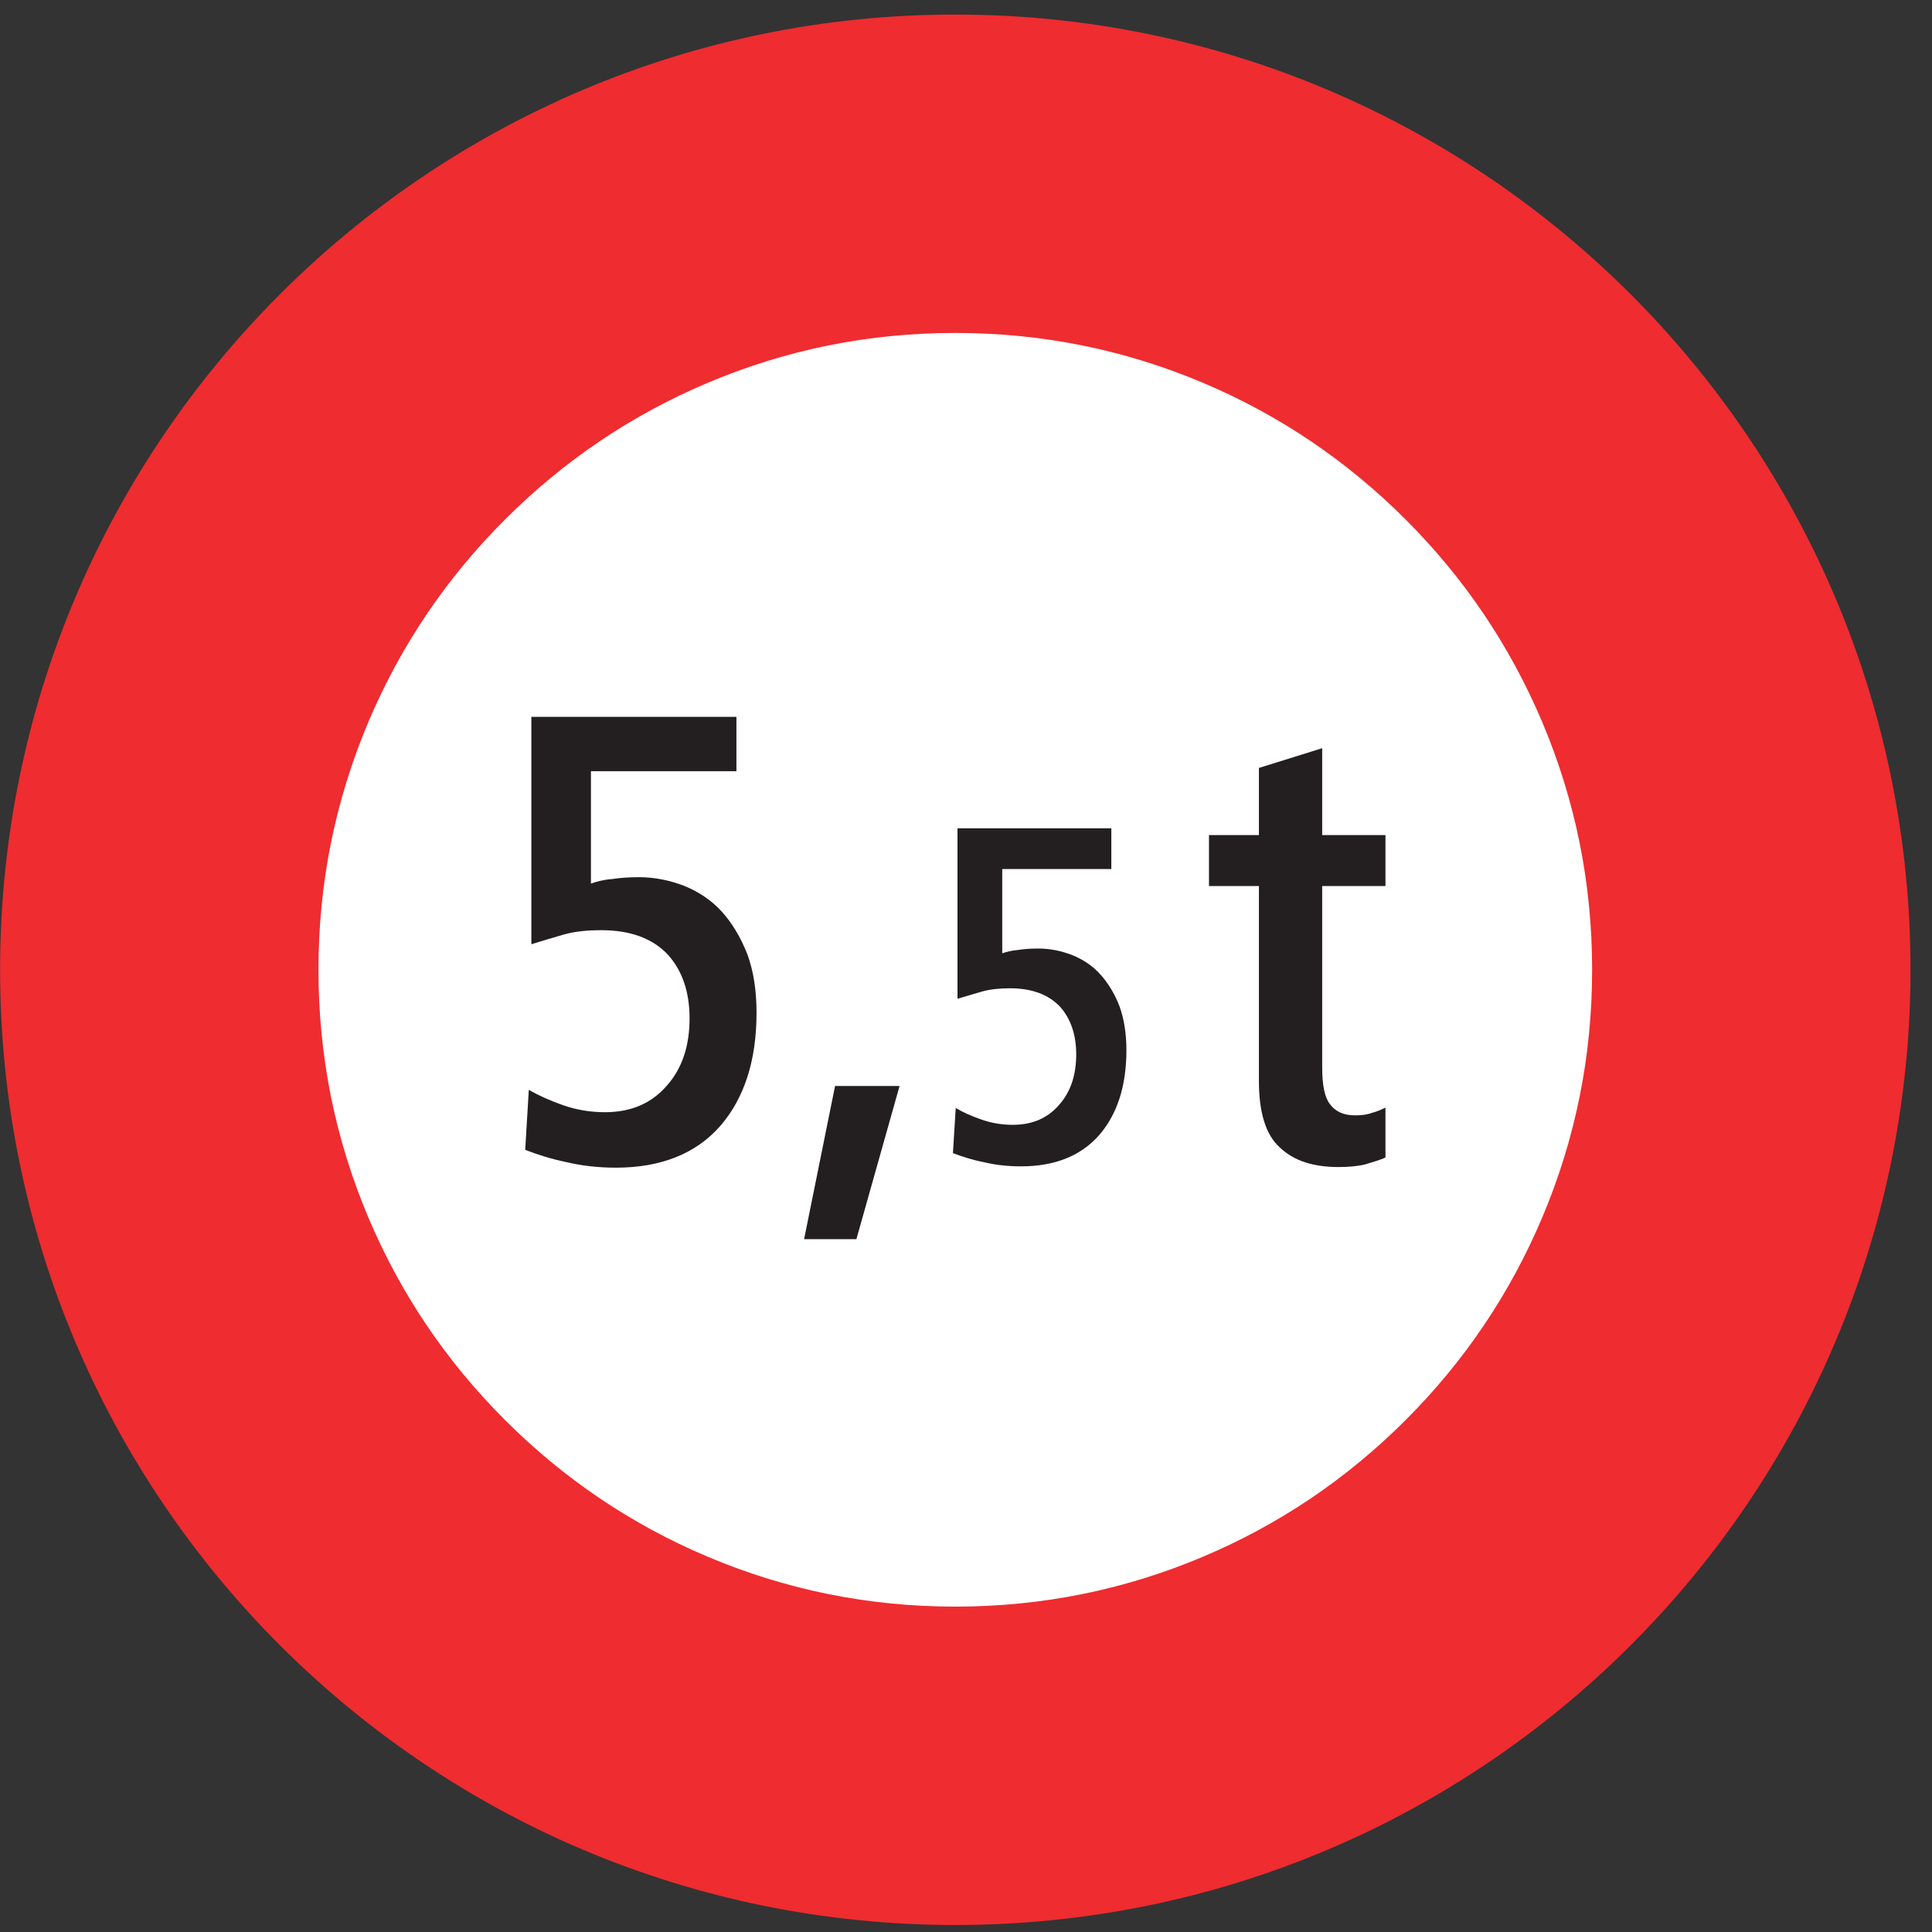 <?xml version="1.0" encoding="UTF-8"?>
<svg xmlns="http://www.w3.org/2000/svg" xmlns:xlink="http://www.w3.org/1999/xlink" width="86pt" height="86pt" viewBox="0 0 86 86" version="1.1">
<rect x="0" y="0" width="86" height="86" fill="#333333" stroke="none"/>
<g id="surface1">
<path style=" stroke:none;fill-rule:nonzero;fill:rgb(93.527%,17.273%,18.883%);fill-opacity:1;" d="M 42.523 0.648 C 66.008 0.648 85.043 19.684 85.043 43.168 C 85.043 66.652 66.008 85.688 42.523 85.688 C 19.043 85.688 0.004 66.652 0.004 43.168 C 0.004 19.684 19.043 0.648 42.523 0.648 "/>
<path style=" stroke:none;fill-rule:nonzero;fill:rgb(100%,100%,100%);fill-opacity:1;" d="M 42.523 14.82 C 46.375 14.82 50.051 15.562 53.555 17.043 C 56.945 18.477 59.949 20.504 62.57 23.125 C 65.188 25.742 67.215 28.75 68.648 32.137 C 70.129 35.641 70.871 39.316 70.871 43.168 C 70.871 47.02 70.129 50.695 68.648 54.199 C 67.215 57.586 65.188 60.594 62.57 63.211 C 59.949 65.832 56.945 67.859 53.555 69.293 C 50.051 70.773 46.375 71.516 42.523 71.516 C 38.672 71.516 34.996 70.773 31.496 69.293 C 28.105 67.859 25.102 65.832 22.48 63.211 C 19.859 60.594 17.832 57.586 16.398 54.199 C 14.918 50.695 14.176 47.02 14.176 43.168 C 14.176 39.316 14.918 35.641 16.398 32.137 C 17.832 28.75 19.859 25.742 22.48 23.125 C 25.102 20.504 28.105 18.477 31.496 17.043 C 34.996 15.562 38.672 14.82 42.523 14.82 "/>
<path style=" stroke:none;fill-rule:nonzero;fill:rgb(13.73%,12.16%,12.549%);fill-opacity:1;" d="M 23.379 51.184 C 23.895 51.383 24.492 51.582 25.199 51.727 C 25.875 51.891 26.629 51.977 27.418 51.977 C 29.422 51.977 30.969 51.355 32.051 50.133 C 33.137 48.883 33.676 47.203 33.676 45.074 C 33.676 44.105 33.543 43.227 33.27 42.484 C 32.969 41.719 32.59 41.09 32.133 40.582 C 31.668 40.07 31.102 39.699 30.477 39.441 C 29.828 39.188 29.148 39.047 28.449 39.047 C 28.012 39.047 27.605 39.074 27.254 39.129 C 26.875 39.156 26.551 39.242 26.305 39.332 L 26.305 34.328 L 32.781 34.328 L 32.781 31.91 L 23.652 31.91 L 23.652 42.031 C 24.109 41.887 24.598 41.746 25.086 41.602 C 25.574 41.461 26.145 41.406 26.766 41.406 C 28.066 41.406 29.043 41.773 29.719 42.484 C 30.371 43.199 30.695 44.16 30.695 45.328 C 30.695 46.547 30.371 47.547 29.695 48.312 C 29.016 49.109 28.094 49.508 26.93 49.508 C 26.254 49.508 25.629 49.395 25.059 49.195 C 24.492 48.996 23.977 48.766 23.539 48.512 L 23.379 51.184 "/>
<path style=" stroke:none;fill-rule:nonzero;fill:rgb(13.73%,12.16%,12.549%);fill-opacity:1;" d="M 35.793 55.16 L 38.121 55.16 L 40.043 48.34 L 37.172 48.34 L 35.793 55.16 "/>
<path style=" stroke:none;fill-rule:nonzero;fill:rgb(13.73%,12.16%,12.549%);fill-opacity:1;" d="M 42.418 51.328 C 42.805 51.477 43.25 51.625 43.781 51.73 C 44.289 51.855 44.855 51.918 45.449 51.918 C 46.949 51.918 48.105 51.457 48.922 50.535 C 49.734 49.598 50.141 48.34 50.141 46.742 C 50.141 46.016 50.035 45.355 49.836 44.801 C 49.613 44.227 49.328 43.758 48.98 43.375 C 48.637 42.988 48.207 42.711 47.742 42.52 C 47.254 42.328 46.746 42.223 46.219 42.223 C 45.895 42.223 45.59 42.242 45.324 42.285 C 45.039 42.309 44.797 42.371 44.613 42.434 L 44.613 38.684 L 49.469 38.684 L 49.469 36.871 L 42.621 36.871 L 42.621 44.461 C 42.969 44.352 43.336 44.25 43.699 44.141 C 44.066 44.035 44.492 43.992 44.957 43.992 C 45.934 43.992 46.664 44.27 47.176 44.801 C 47.66 45.336 47.906 46.059 47.906 46.934 C 47.906 47.852 47.66 48.598 47.152 49.172 C 46.645 49.77 45.957 50.07 45.082 50.07 C 44.574 50.07 44.105 49.984 43.68 49.832 C 43.25 49.684 42.867 49.516 42.543 49.32 L 42.418 51.328 "/>
<path style=" stroke:none;fill-rule:nonzero;fill:rgb(13.73%,12.16%,12.549%);fill-opacity:1;" d="M 61.672 51.523 L 61.672 49.305 C 61.484 49.395 61.293 49.48 61.078 49.535 C 60.863 49.617 60.617 49.648 60.32 49.648 C 59.805 49.648 59.453 49.48 59.211 49.164 C 58.965 48.852 58.855 48.312 58.855 47.516 L 58.855 39.441 L 61.672 39.441 L 61.672 37.172 L 58.855 37.172 L 58.855 33.305 L 56.039 34.184 L 56.039 37.172 L 53.816 37.172 L 53.816 39.441 L 56.039 39.441 L 56.039 48.113 C 56.039 49.508 56.336 50.504 56.961 51.07 C 57.582 51.668 58.449 51.949 59.59 51.949 C 59.996 51.949 60.402 51.918 60.75 51.836 C 61.102 51.727 61.43 51.641 61.672 51.523 "/>
</g>
</svg>
